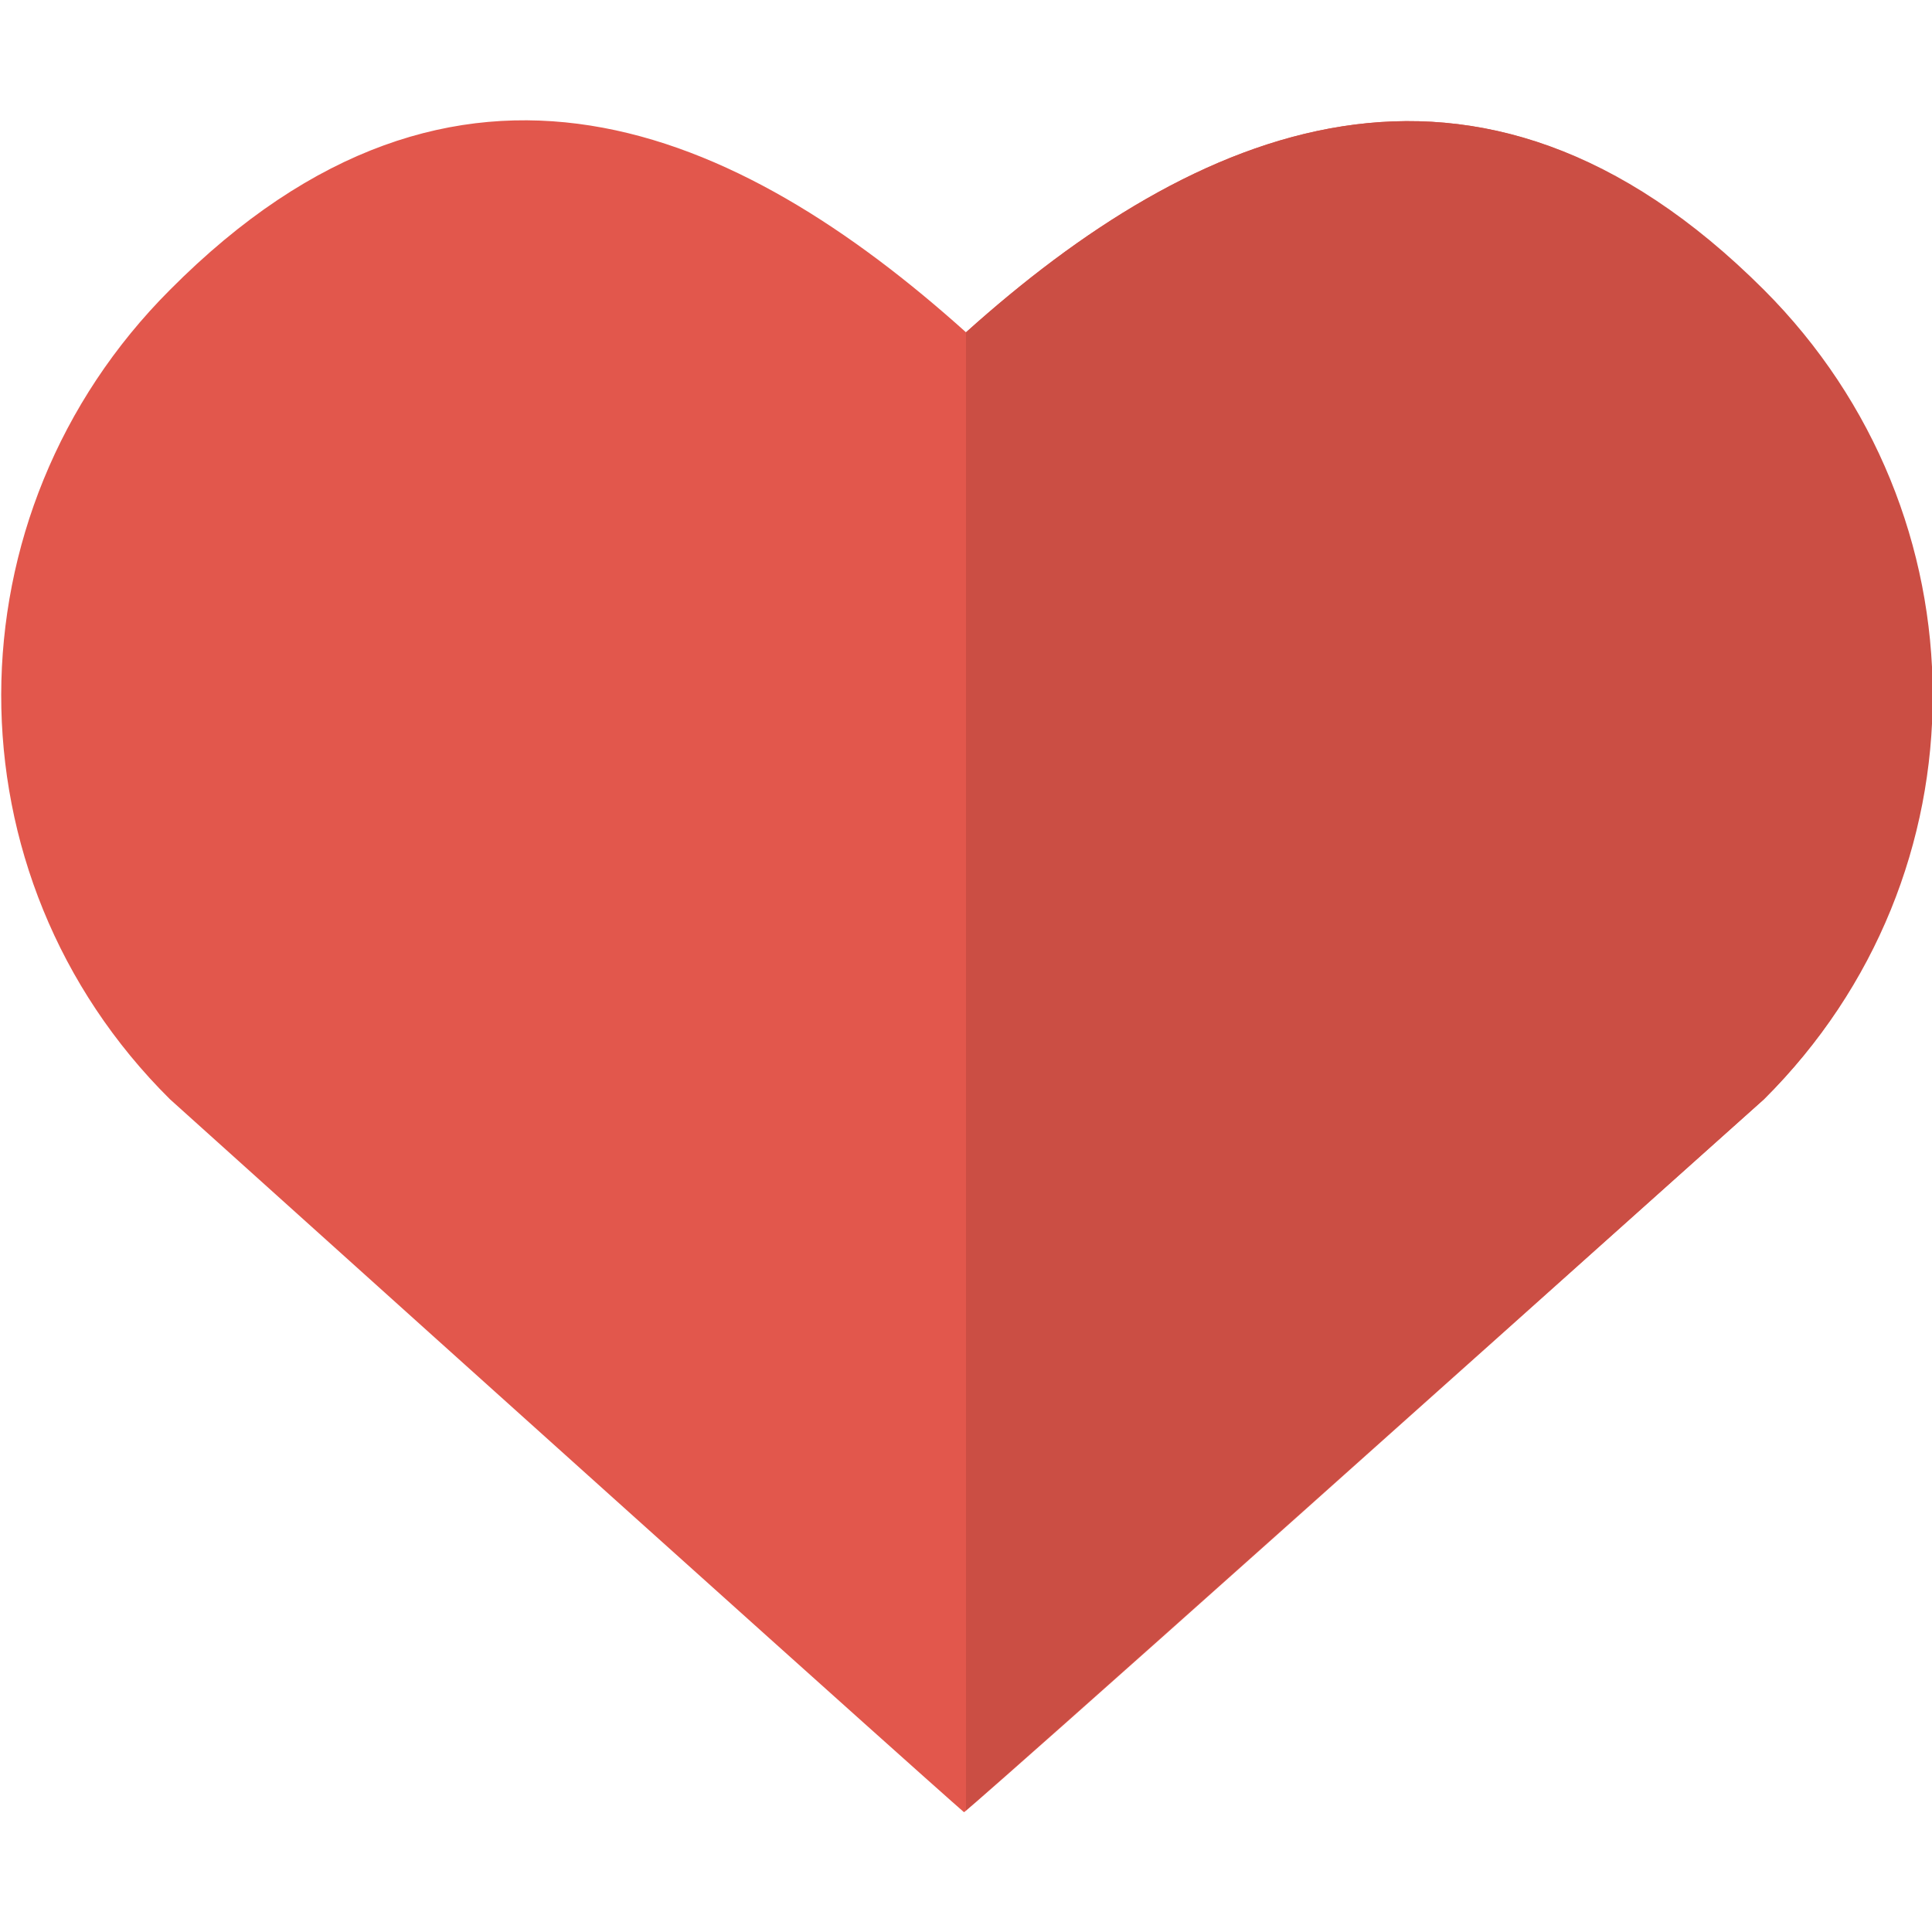 <?xml version="1.0" encoding="utf-8"?>
<!-- Generator: Adobe Illustrator 19.0.0, SVG Export Plug-In . SVG Version: 6.00 Build 0)  -->
<svg version="1.1" id="Layer_1" xmlns="http://www.w3.org/2000/svg" xmlns:xlink="http://www.w3.org/1999/xlink" x="0px" y="0px"
	 viewBox="0 0 100 100" style="enable-background:new 0 0 100 100;" xml:space="preserve">
<style type="text/css">
	.st0{fill:#E2574C;}
	.st1{fill:#CB4E44;}
</style>
<g>
	<g>
		<path class="st0" d="M91.2,15C76.4,0.1,61.8,6.6,50,17.2C38.2,6.6,23.7,0,8.8,15c-11.6,11.6-11.7,30.3,0,41.9
			c41.1,37,41.1,36.9,41.1,36.9s0.1,0.1,41.4-36.9C102.9,45.3,102.9,26.6,91.2,15L91.2,15z M91.2,15"/>
		<path class="st1" d="M50,17.2L50,17.2l0,76.5c0.7-0.6,5.5-4.8,41.3-36.8c11.7-11.6,11.6-30.3,0-41.9C76.4,0.1,61.8,6.6,50,17.2
			L50,17.2z M50,17.2"/>
	</g>
</g>
</svg>
